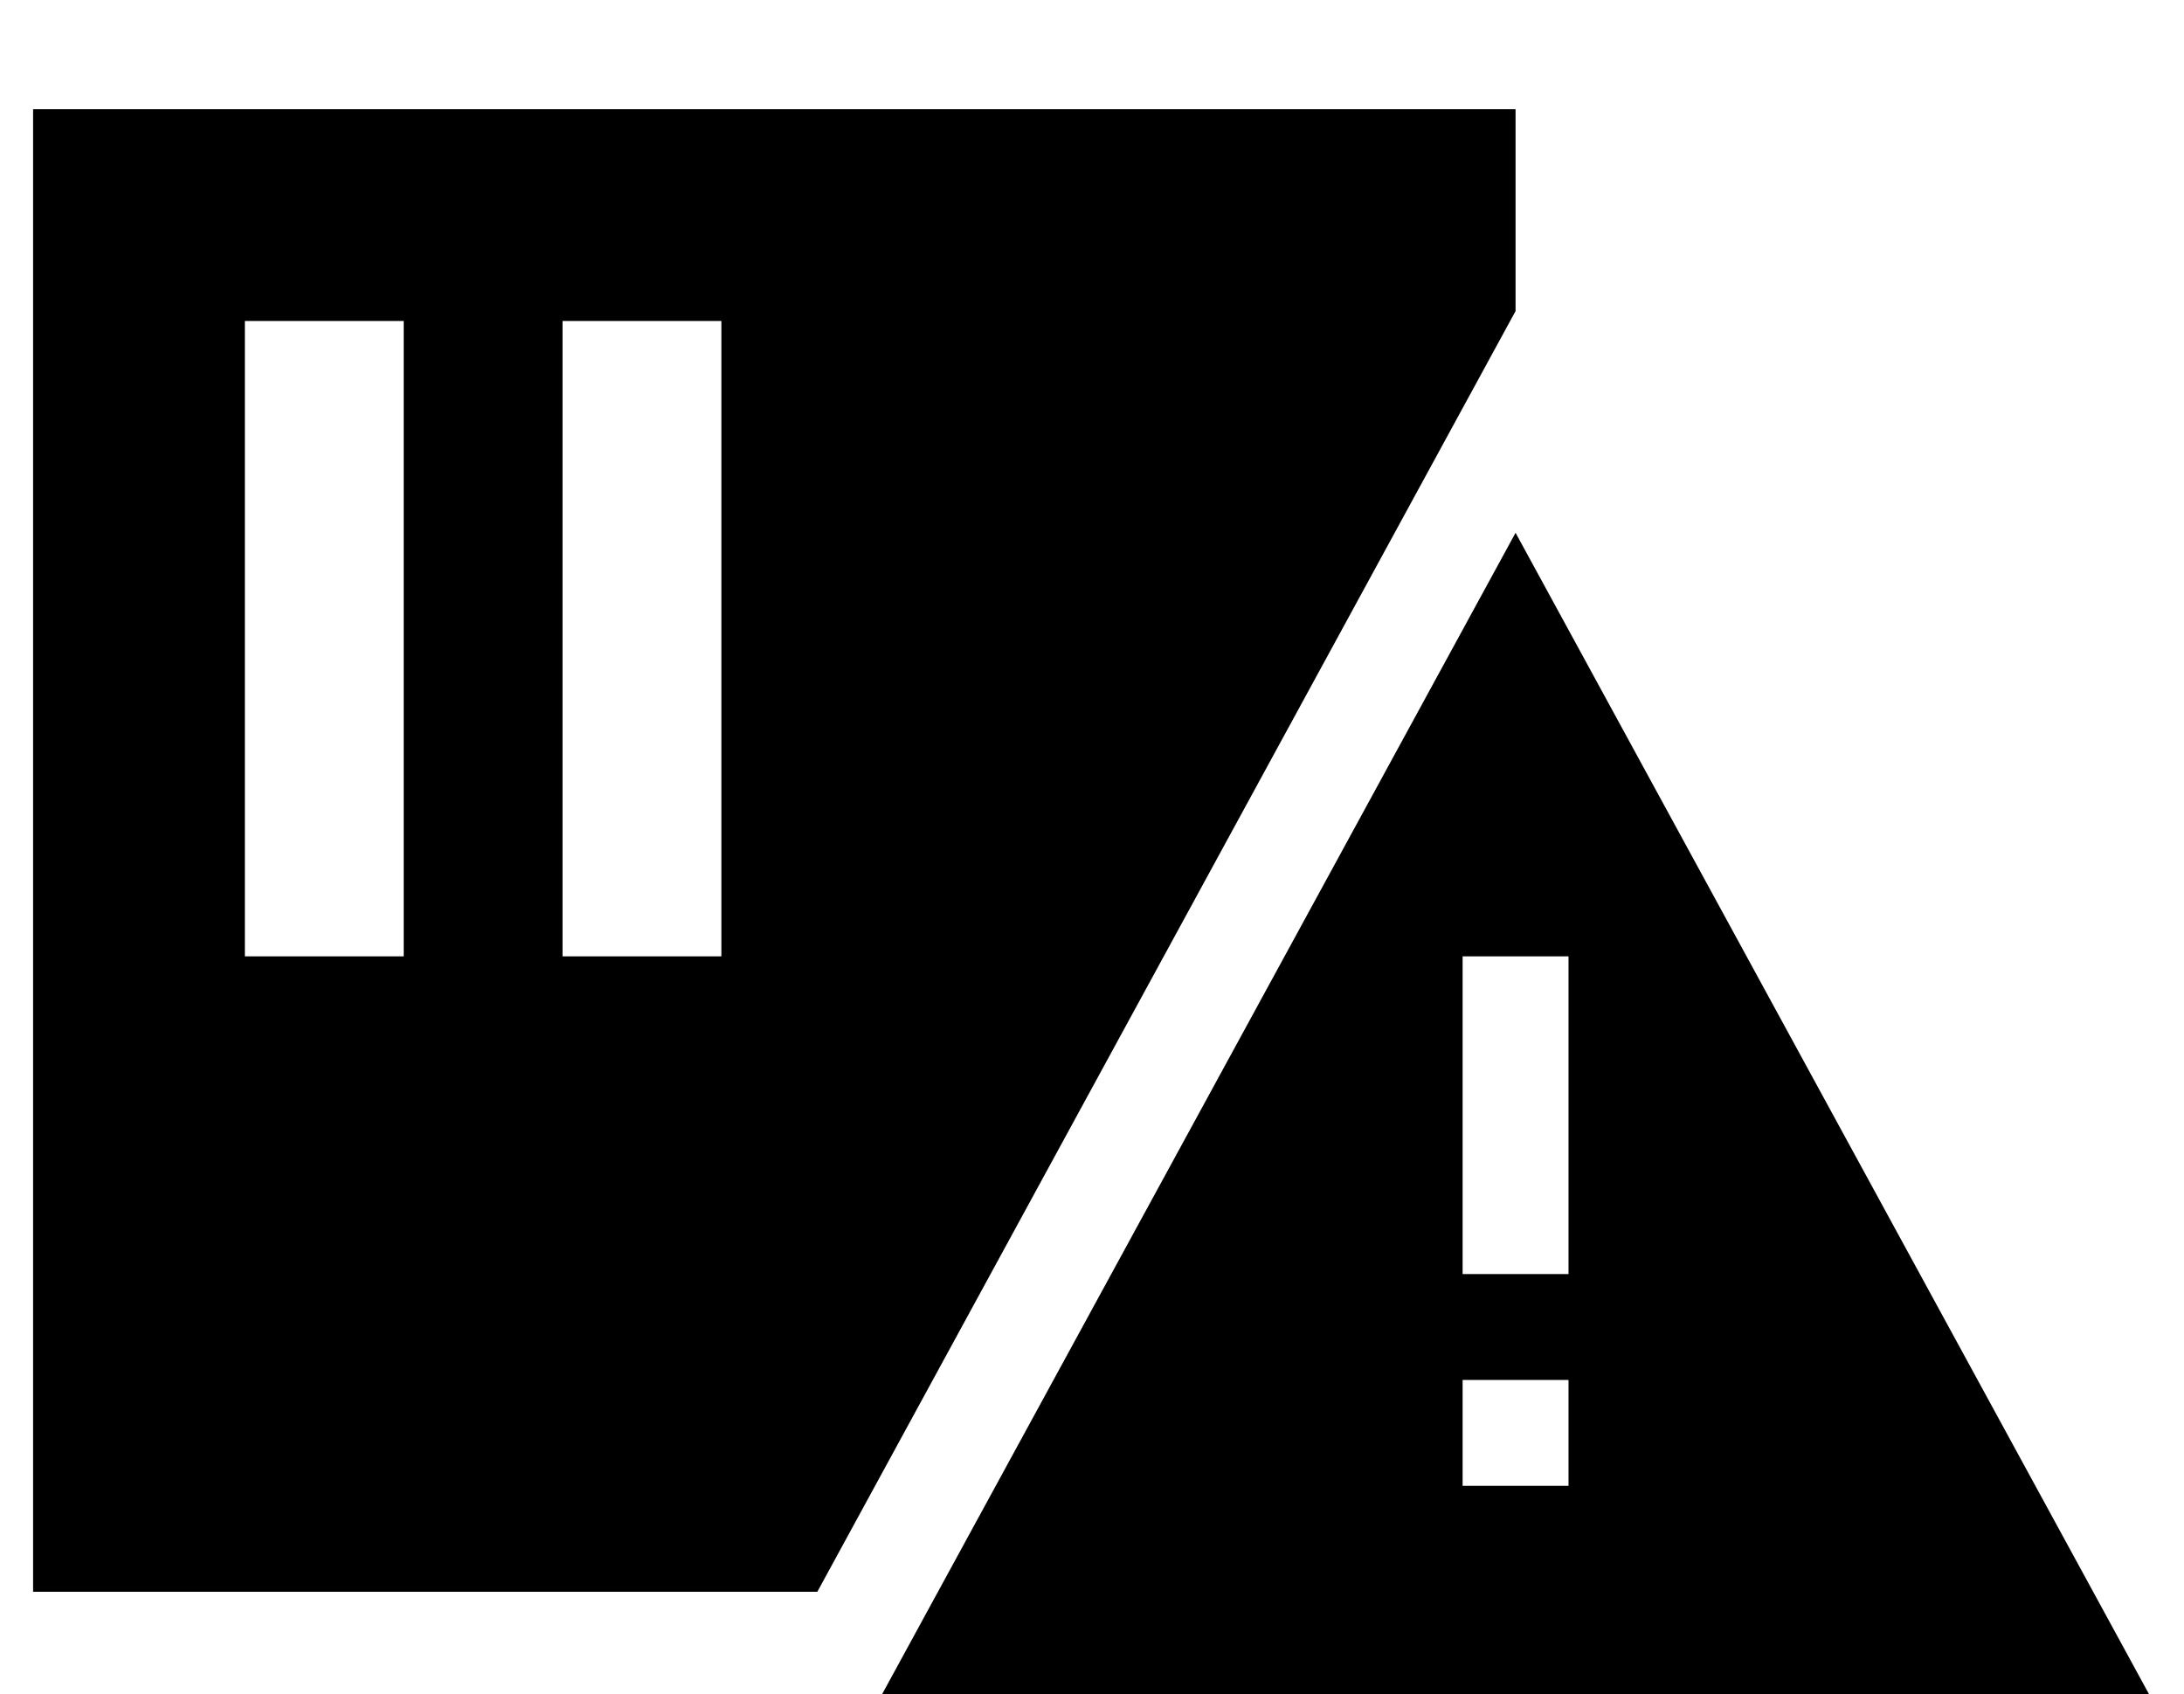 <?xml version="1.0" standalone="no"?>
<!DOCTYPE svg PUBLIC "-//W3C//DTD SVG 1.1//EN" "http://www.w3.org/Graphics/SVG/1.1/DTD/svg11.dtd" >
<svg xmlns="http://www.w3.org/2000/svg" xmlns:xlink="http://www.w3.org/1999/xlink" version="1.1" viewBox="-10 -40 660 512">
   <path fill="currentColor"
d="M448 -7h-448h448h-448v448v0h237v0l211 -387v0v-61v0zM112 81v144v-144v144v24v0h-48v0v-24v0v-144v0v-24v0h48v0v24v0zM208 81v144v-144v144v24v0h-48v0v-24v0v-144v0v-24v0h48v0v24v0zM448 121l-192 352l192 -352l-192 352h384v0l-192 -352v0zM464 265v64v-64v64v16v0
h-32v0v-16v0v-64v0v-16v0h32v0v16v0zM432 377h32h-32h32v32v0h-32v0v-32v0z" />
</svg>
